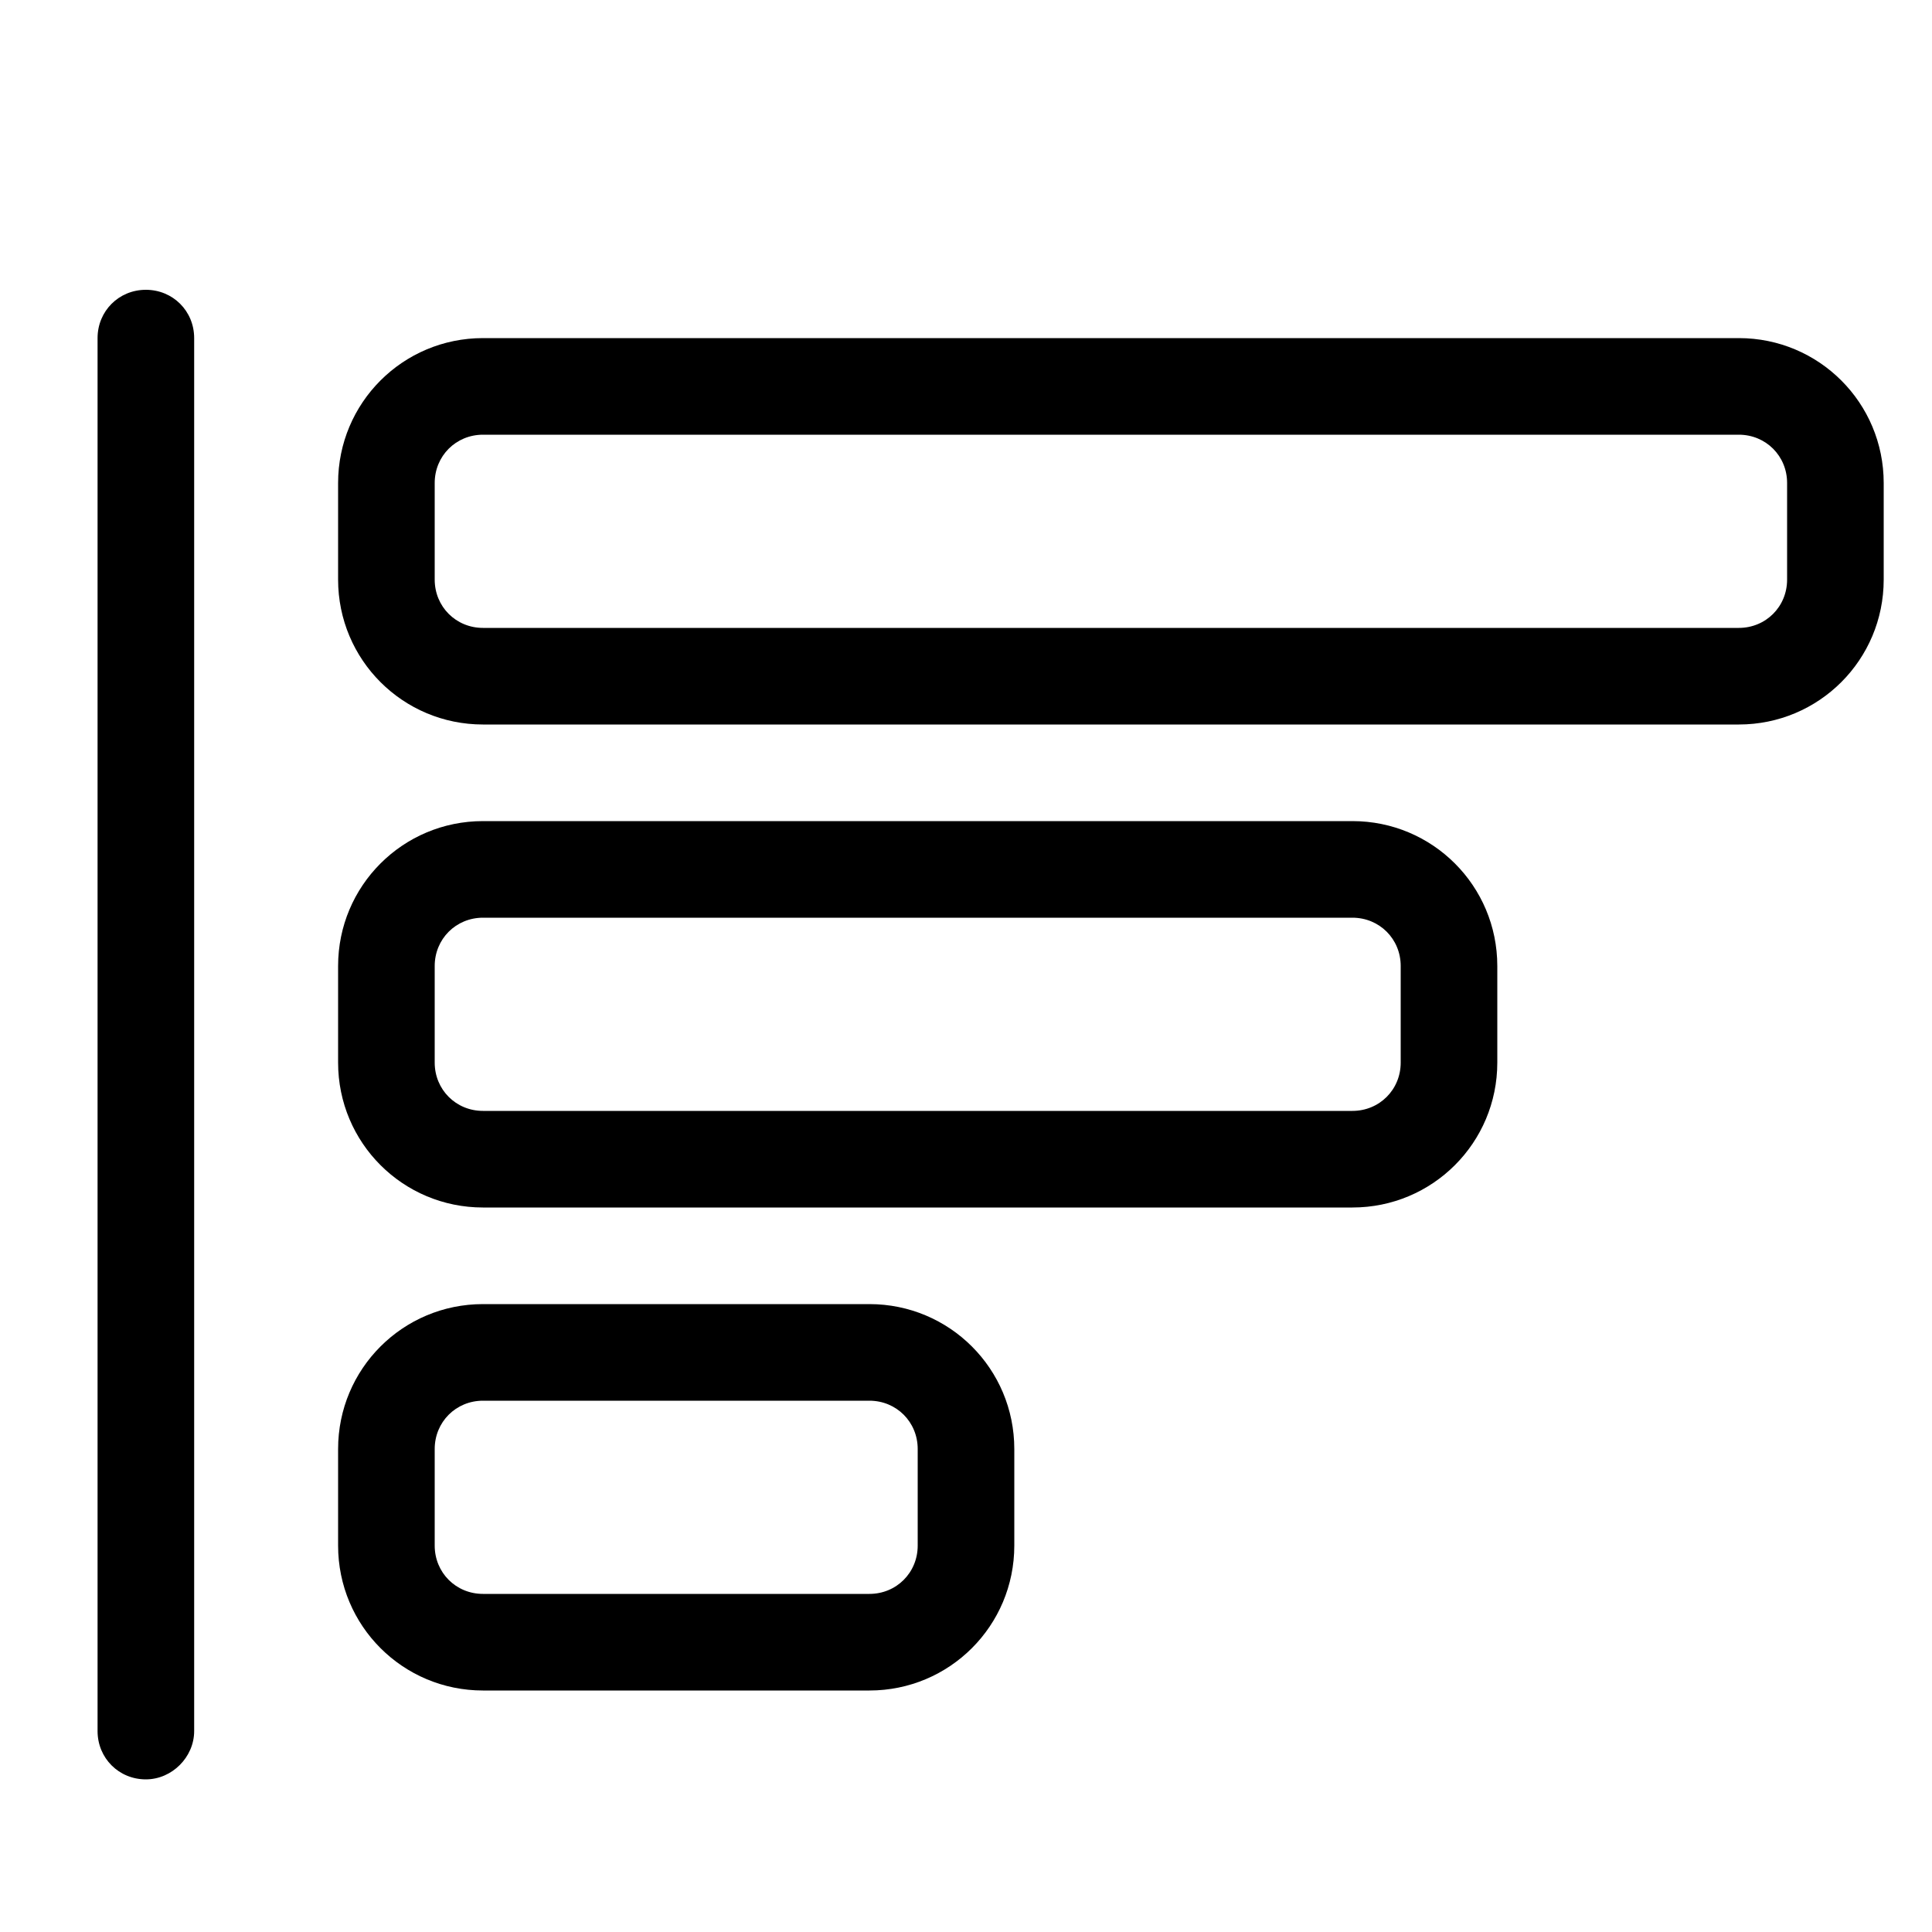<?xml version="1.0" standalone="no"?><!DOCTYPE svg PUBLIC "-//W3C//DTD SVG 1.1//EN" "http://www.w3.org/Graphics/SVG/1.1/DTD/svg11.dtd"><svg t="1548839449905" class="icon" style="" viewBox="0 0 1024 1024" version="1.1" xmlns="http://www.w3.org/2000/svg" p-id="840" xmlns:xlink="http://www.w3.org/1999/xlink" width="200" height="200"><defs><style type="text/css"></style></defs><path d="M77.312 943.104c-14.336 0-25.6-11.264-25.6-25.6V179.2c0-14.336 11.264-25.6 25.6-25.6s25.6 11.264 25.6 25.6v738.304c0 13.824-11.776 25.6-25.6 25.6z" p-id="841"></path><path d="M921.6 384H256c-42.496 0-76.8-34.304-76.8-76.8V256c0-42.496 34.304-76.8 76.8-76.8h665.6c42.496 0 76.8 34.304 76.8 76.8v51.2c0 42.496-34.304 76.8-76.8 76.8z m-665.6-153.6c-14.336 0-25.6 11.264-25.6 25.6v51.2c0 14.336 11.264 25.6 25.6 25.6h665.6c14.336 0 25.6-11.264 25.6-25.6V256c0-14.336-11.264-25.6-25.6-25.6H256z" p-id="842"></path><path d="M716.8 640H256c-42.496 0-76.8-34.304-76.8-76.8v-51.2c0-42.496 34.304-76.8 76.8-76.8h460.8c42.496 0 76.8 34.304 76.8 76.8v51.2c0 42.496-34.304 76.8-76.8 76.8z m-460.8-153.6c-14.336 0-25.6 11.264-25.6 25.6v51.2c0 14.336 11.264 25.6 25.6 25.6h460.8c14.336 0 25.6-11.264 25.6-25.6v-51.2c0-14.336-11.264-25.6-25.6-25.6H256z" p-id="843"></path><path d="M460.8 896H256c-42.496 0-76.8-34.304-76.8-76.8v-51.2c0-42.496 34.304-76.8 76.8-76.8h204.8c42.496 0 76.8 34.304 76.8 76.8v51.2c0 42.496-34.304 76.8-76.8 76.8z m-204.8-153.6c-14.336 0-25.6 11.264-25.6 25.6v51.2c0 14.336 11.264 25.6 25.6 25.6h204.8c14.336 0 25.6-11.264 25.6-25.6v-51.2c0-14.336-11.264-25.6-25.6-25.6H256z" p-id="844"></path></svg>